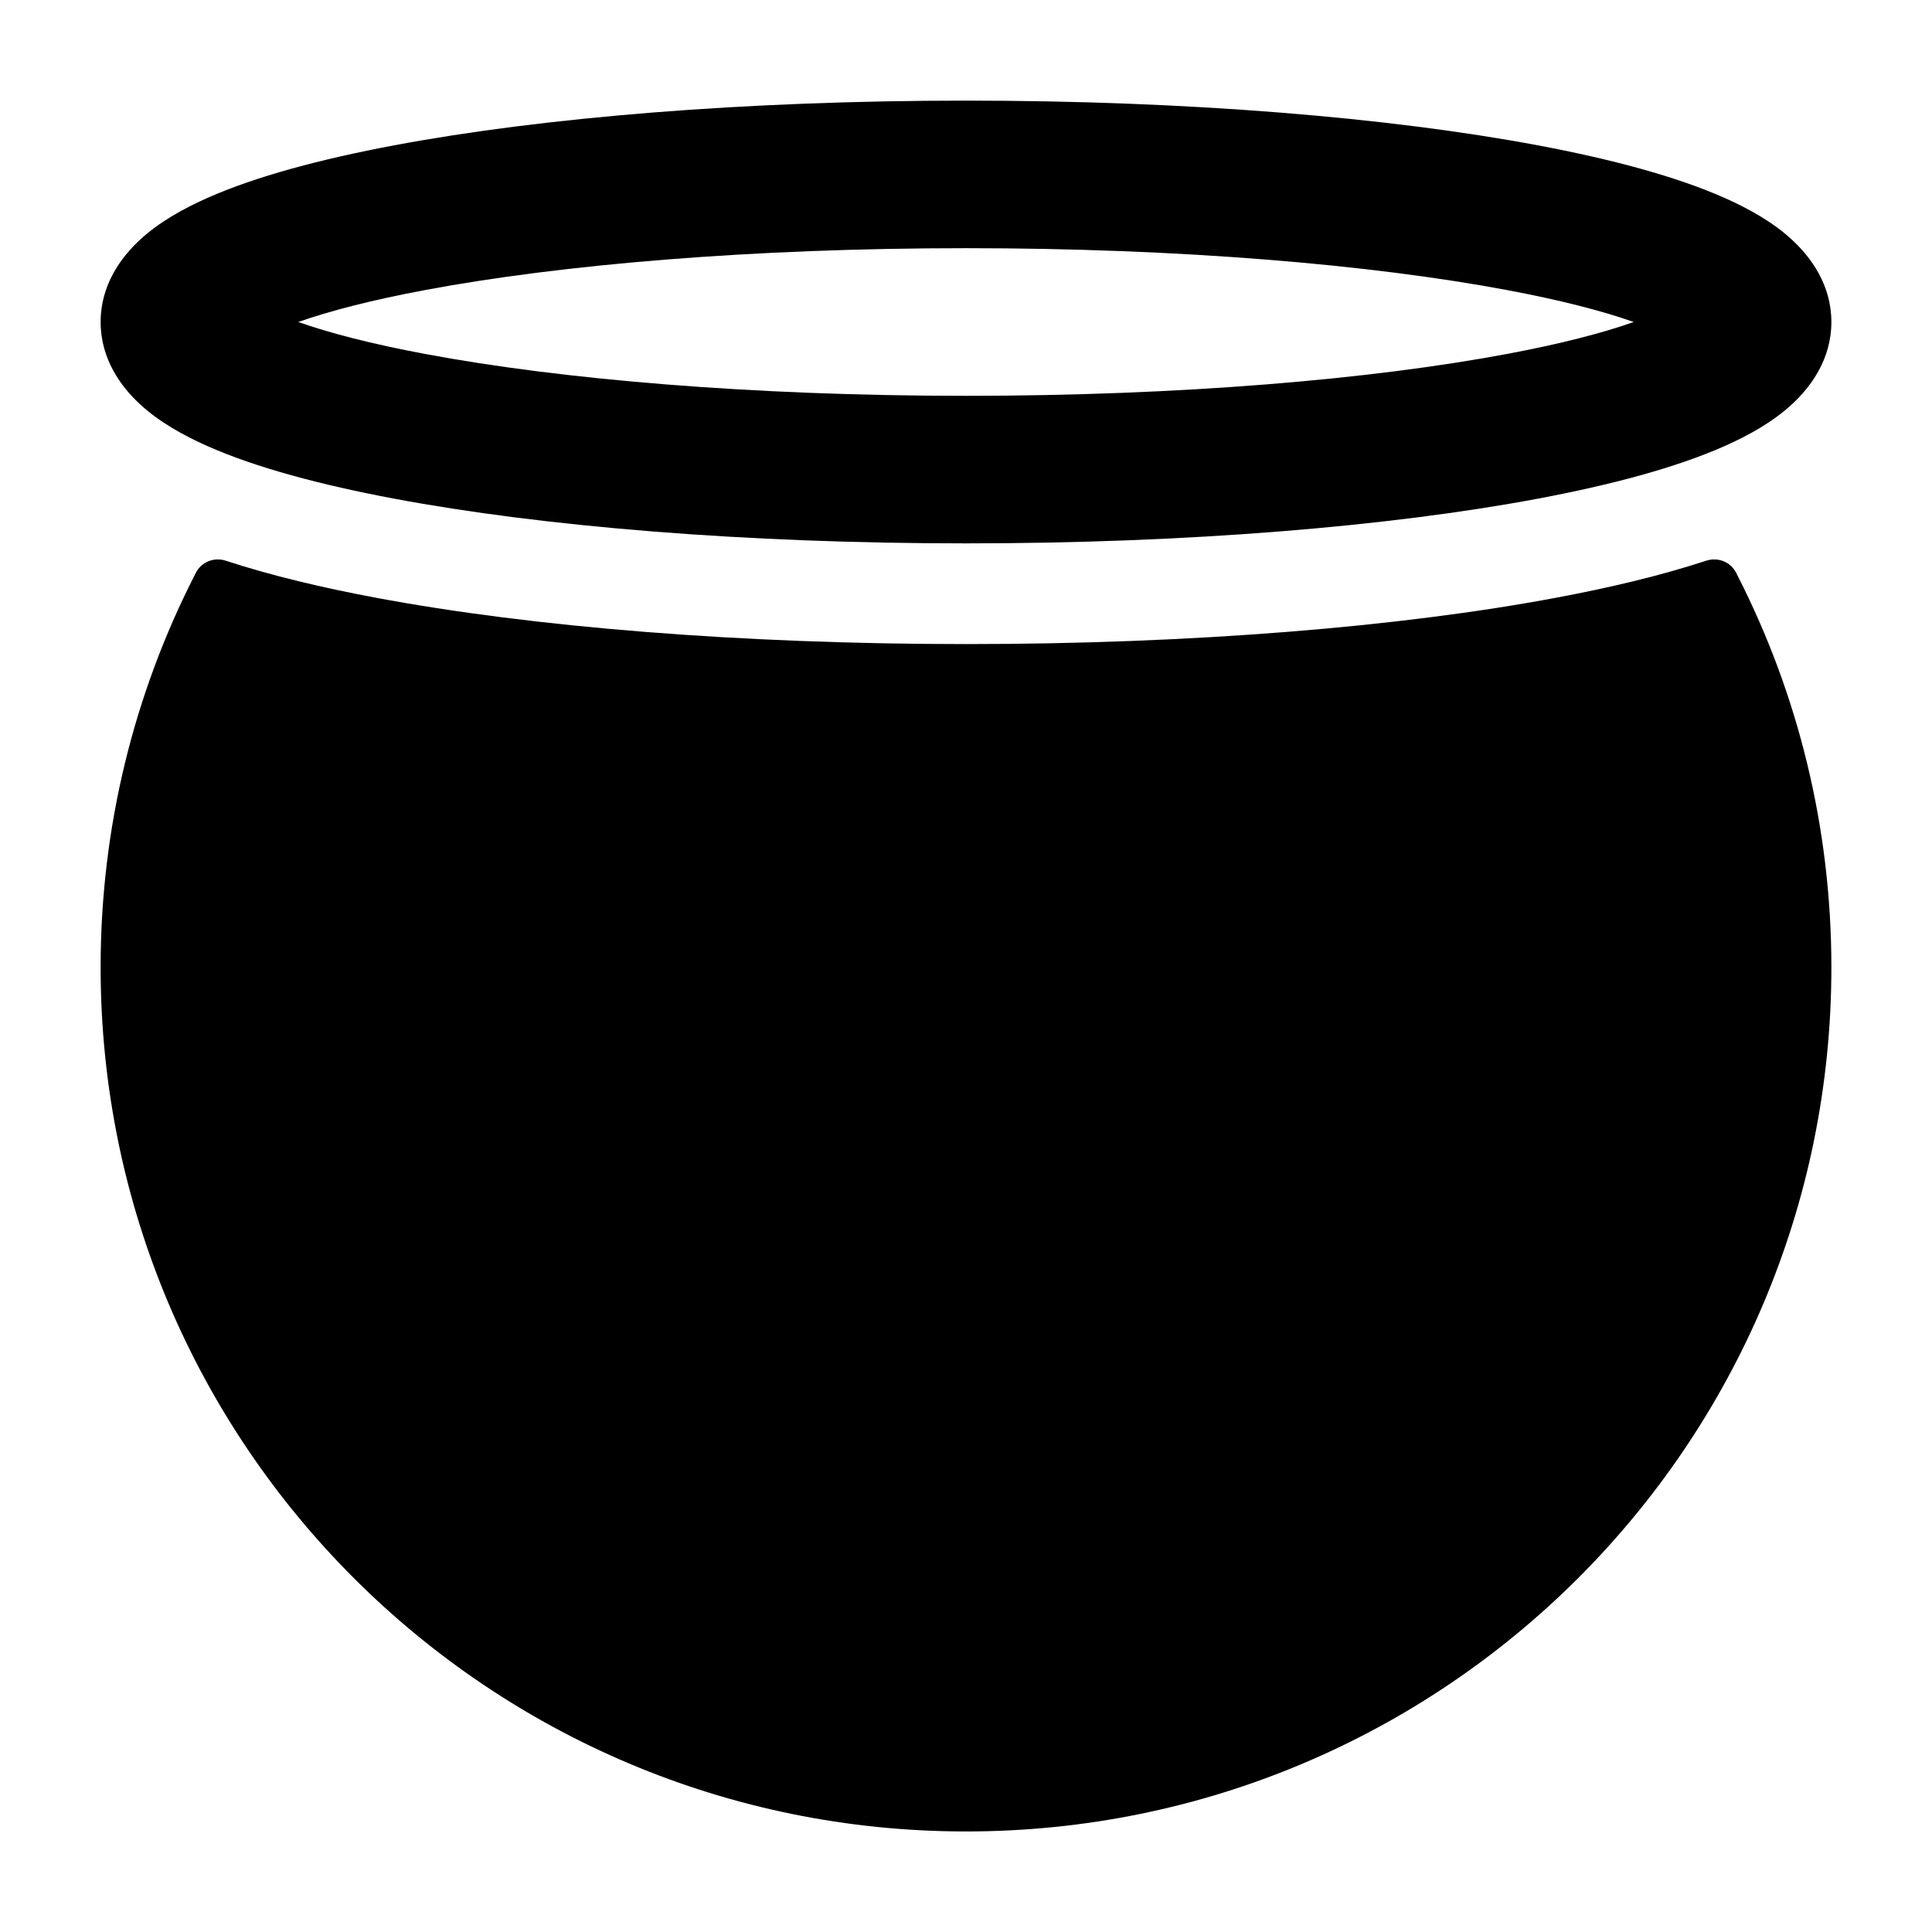 <svg width="24" height="24" viewBox="0 0 24 24" xmlns="http://www.w3.org/2000/svg">
<path fill-rule="evenodd" clip-rule="evenodd" d="M3.705 4C4.09 4.136 4.617 4.273 5.281 4.397C6.97 4.714 9.346 4.917 12 4.917C14.654 4.917 17.03 4.714 18.719 4.397C19.383 4.273 19.91 4.136 20.295 4C19.91 3.864 19.383 3.727 18.719 3.603C17.03 3.286 14.654 3.083 12 3.083C9.346 3.083 6.97 3.286 5.281 3.603C4.617 3.727 4.09 3.864 3.705 4ZM4.898 1.805C6.747 1.458 9.257 1.25 12 1.25C14.743 1.25 17.253 1.458 19.102 1.805C20.018 1.977 20.823 2.192 21.422 2.458C21.72 2.59 22.019 2.756 22.257 2.975C22.497 3.195 22.75 3.54 22.75 4C22.75 4.46 22.497 4.805 22.257 5.025C22.019 5.244 21.72 5.41 21.422 5.542C20.823 5.808 20.018 6.023 19.102 6.195C17.253 6.542 14.743 6.75 12 6.75C9.257 6.75 6.747 6.542 4.898 6.195C3.982 6.023 3.177 5.808 2.578 5.542C2.28 5.41 1.981 5.244 1.743 5.025C1.503 4.805 1.25 4.46 1.25 4C1.25 3.54 1.503 3.195 1.743 2.975C1.981 2.756 2.28 2.59 2.578 2.458C3.177 2.192 3.982 1.977 4.898 1.805Z" fill="currentColor"/>
<path class="pr-icon-bulk-secondary" d="M21.196 6.965C21.34 6.918 21.498 6.98 21.567 7.115L21.59 7.161C22.332 8.62 22.75 10.271 22.75 12.016C22.75 17.946 17.936 22.751 12 22.751C6.064 22.751 1.25 17.946 1.25 12.016C1.25 10.271 1.668 8.62 2.41 7.161L2.433 7.115C2.502 6.98 2.66 6.918 2.804 6.965C3.374 7.152 4.011 7.302 4.668 7.425C6.613 7.79 9.204 8.001 12 8.001C14.796 8.001 17.387 7.79 19.332 7.425C19.989 7.302 20.626 7.152 21.196 6.965Z" fill="currentColor"/>
<path fill-rule="evenodd" clip-rule="evenodd" d="M7.55 15.4C7.881 15.152 8.351 15.218 8.6 15.55C9.376 16.584 10.61 17.25 12 17.25C13.39 17.25 14.624 16.584 15.4 15.55C15.649 15.218 16.119 15.152 16.451 15.4C16.782 15.649 16.849 16.119 16.6 16.451C15.552 17.845 13.882 18.75 12 18.75C10.118 18.75 8.448 17.845 7.4 16.451C7.152 16.119 7.218 15.649 7.55 15.4Z" fill="currentColor"/>
<path fill-rule="evenodd" clip-rule="evenodd" d="M15.5 10.75C15.086 10.75 14.75 11.086 14.75 11.5C14.75 11.914 14.414 12.25 14 12.25C13.586 12.25 13.25 11.914 13.25 11.5C13.25 10.257 14.257 9.25 15.5 9.25C16.743 9.25 17.75 10.257 17.75 11.5C17.75 11.914 17.414 12.25 17 12.25C16.586 12.25 16.25 11.914 16.25 11.5C16.25 11.086 15.914 10.75 15.5 10.75ZM8.5 10.75C8.086 10.75 7.75 11.086 7.75 11.5C7.75 11.914 7.414 12.25 7 12.25C6.586 12.25 6.25 11.914 6.25 11.5C6.25 10.257 7.257 9.25 8.5 9.25C9.743 9.25 10.75 10.257 10.75 11.5C10.75 11.914 10.414 12.25 10 12.25C9.586 12.25 9.25 11.914 9.25 11.5C9.25 11.086 8.914 10.75 8.5 10.75Z" fill="currentColor"/>
</svg>
